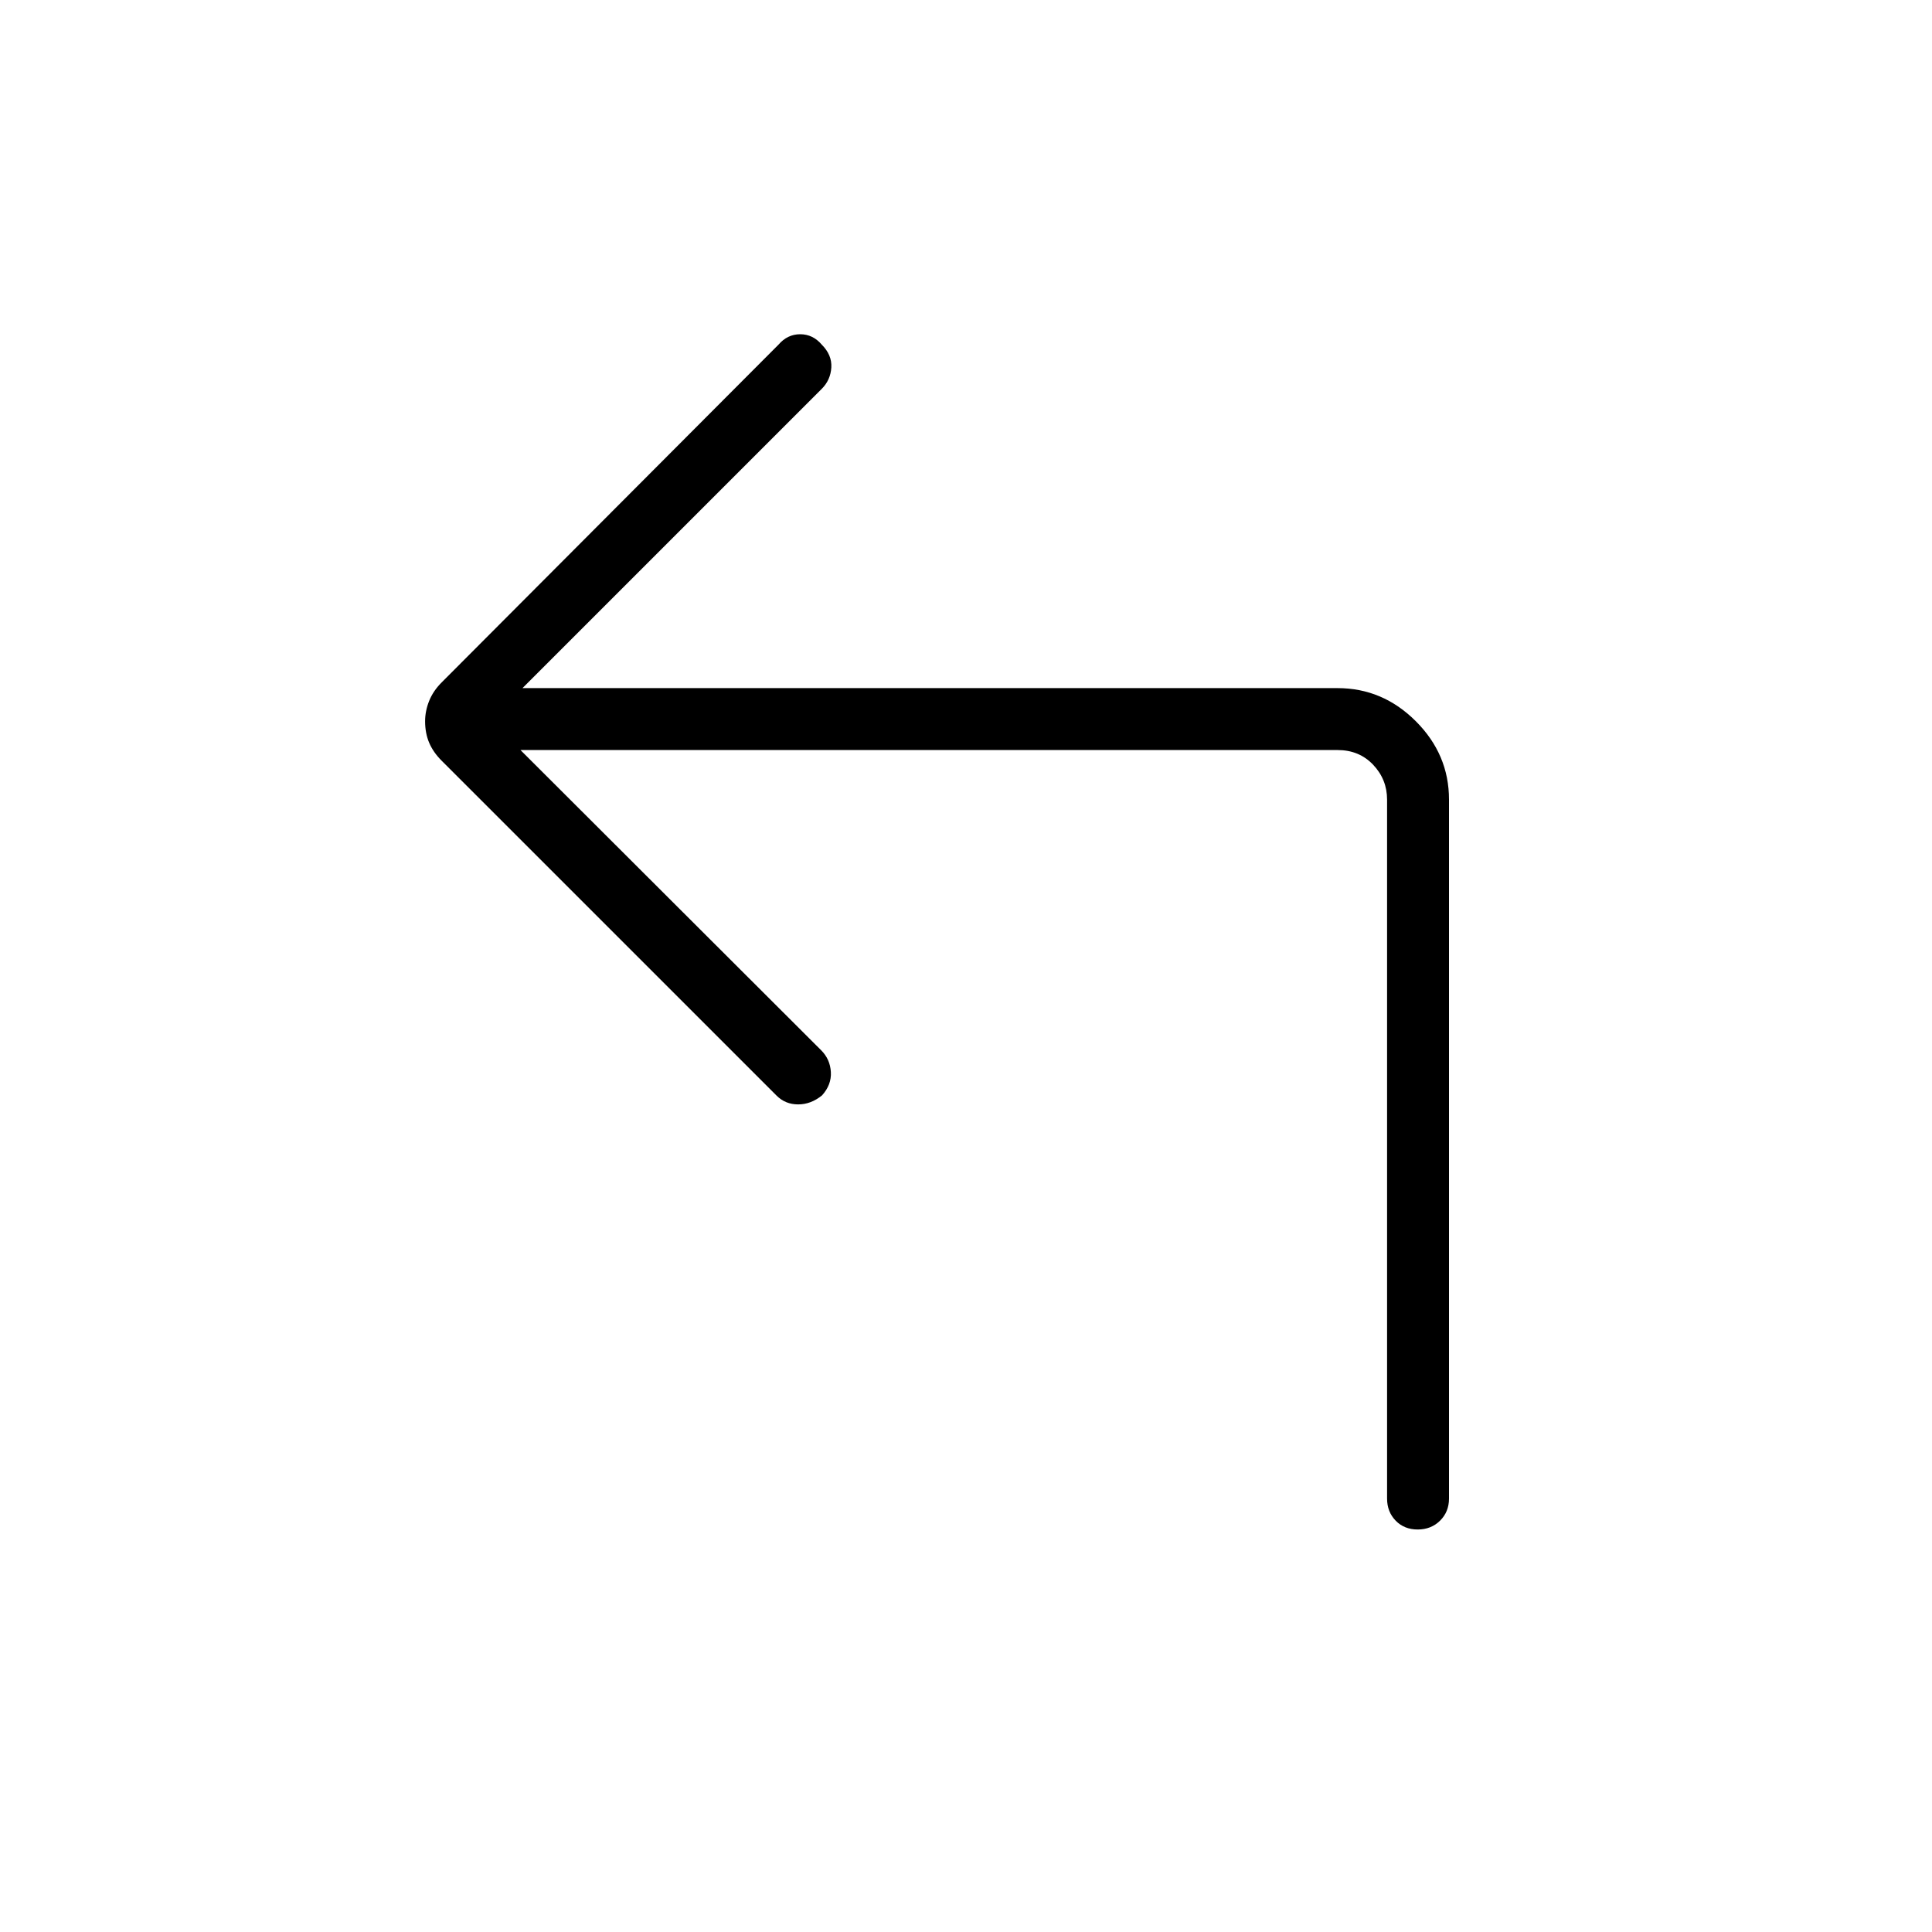 <svg xmlns="http://www.w3.org/2000/svg" width="48" height="48" viewBox="0 -960 960 960"><path d="m258.62-587.31 149.46 149.23q4.38 4.39 4.77 10.73.38 6.35-4.37 11.62-5.54 4.51-11.89 4.5-6.36 0-10.74-4.39L219.46-582q-4.23-4.23-6.23-8.98t-2-10.61q0-5.1 2-10.1t6.23-9.23l167.39-167.85q4.45-5.15 10.76-5.15t10.7 5.15q5.15 5.15 4.77 11.39-.39 6.23-4.77 10.61L259.62-618.08h405q22.44 0 38.91 16.47Q720-585.13 720-562.69v347.31q0 6.59-4.44 10.99-4.45 4.39-11.12 4.39-6.67 0-10.94-4.39-4.27-4.4-4.27-10.99v-347.31q0-10-6.92-17.31-6.93-7.31-17.69-7.31h-406Z"/></svg>